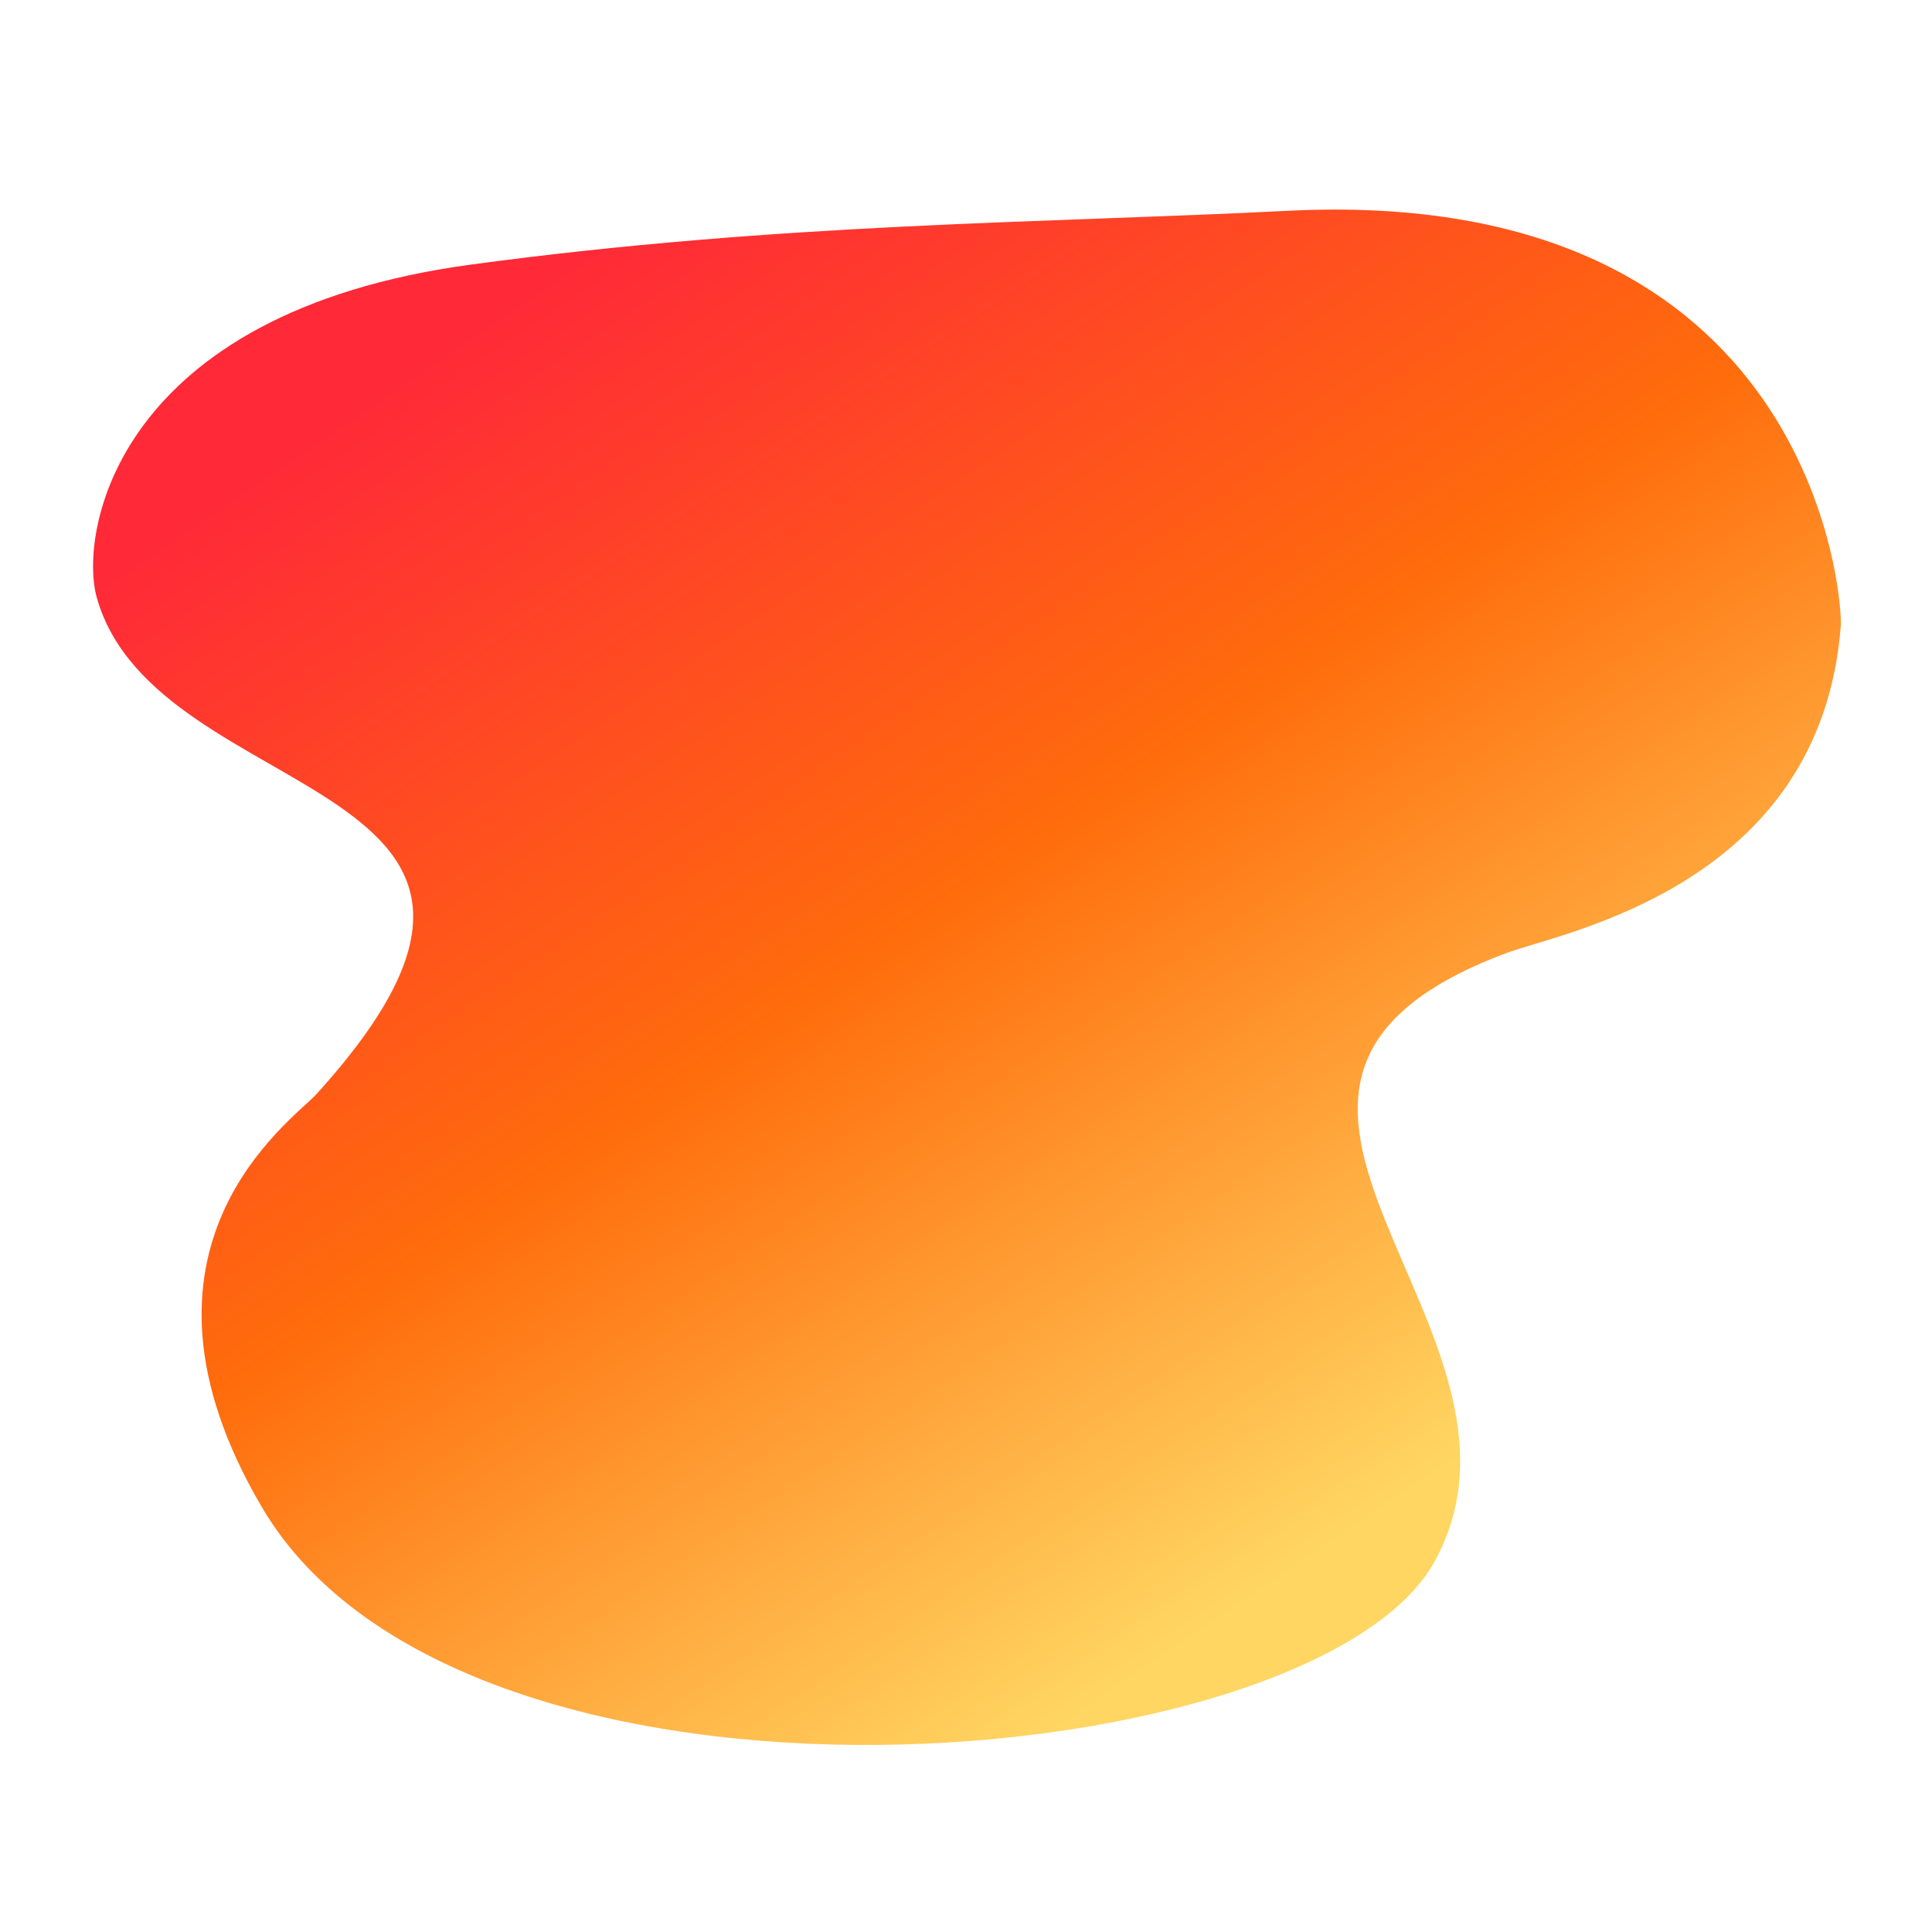 <?xml version="1.0" encoding="UTF-8" standalone="no"?><!DOCTYPE svg PUBLIC "-//W3C//DTD SVG 1.1//EN" "http://www.w3.org/Graphics/SVG/1.1/DTD/svg11.dtd"><svg width="100%" height="100%" viewBox="0 0 420 420" version="1.1" xmlns="http://www.w3.org/2000/svg" xmlns:xlink="http://www.w3.org/1999/xlink" xml:space="preserve" xmlns:serif="http://www.serif.com/" style="fill-rule:evenodd;clip-rule:evenodd;stroke-linejoin:round;stroke-miterlimit:2;"><path d="M102.482,57.503c-77.566,10.467 -85.321,58.461 -81.462,72.331c12.884,46.306 110.945,38.347 47.766,108.022c-5.181,5.713 -45.114,33.173 -11.869,89.773c44.126,75.122 229.51,58.866 255.086,11.6c27.377,-50.594 -61.887,-103.256 15.613,-132.093c12.144,-4.518 68.212,-14.459 72.557,-71.122c0.412,-5.372 -5.529,-95.991 -120.29,-90.184c-53.143,2.69 -109.686,2.535 -177.401,11.673Z" style="fill:url(#_Linear1);"/><defs><linearGradient id="_Linear1" x1="0" y1="0" x2="1" y2="0" gradientUnits="userSpaceOnUse" gradientTransform="matrix(182.11,272.945,-272.945,182.11,115.592,58.79)"><stop offset="0" style="stop-color:#ff2938;stop-opacity:1"/><stop offset="0.5" style="stop-color:#ff6c0c;stop-opacity:1"/><stop offset="1" style="stop-color:#ffd662;stop-opacity:1"/></linearGradient></defs></svg>